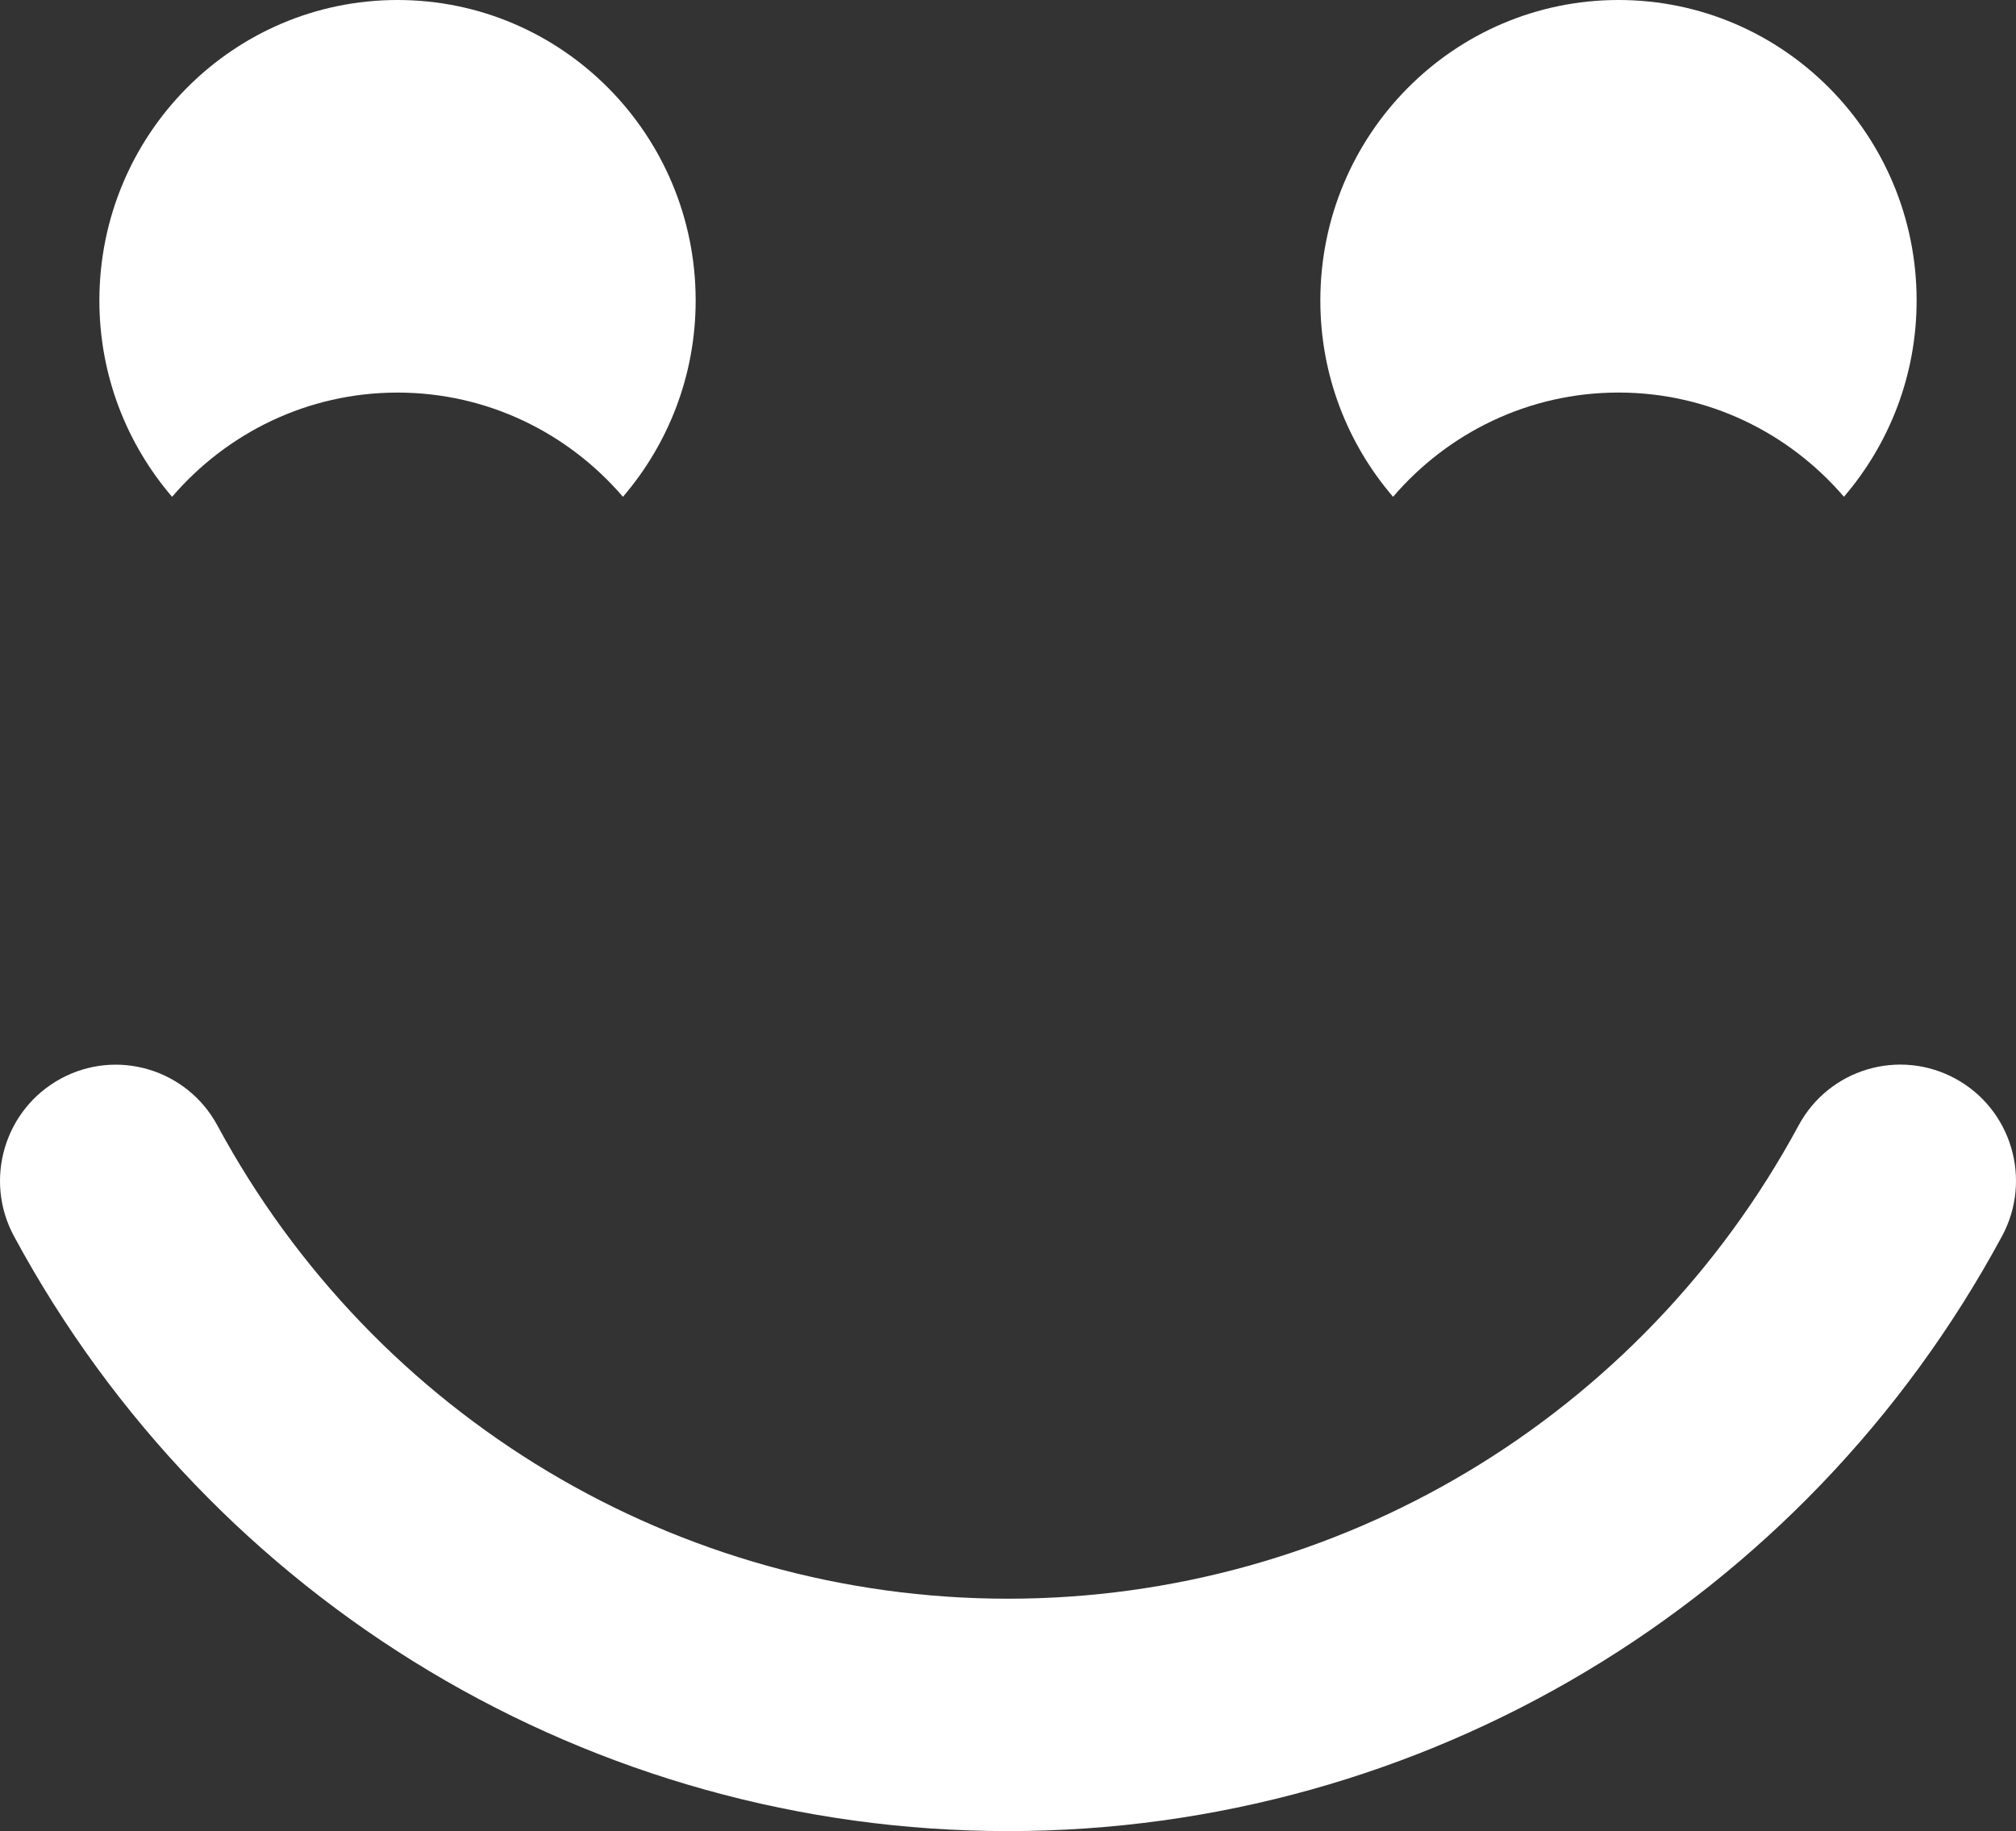 <?xml version="1.0" encoding="UTF-8"?>
<svg width="142px" height="129px" viewBox="0 0 142 129" version="1.1" xmlns="http://www.w3.org/2000/svg" xmlns:xlink="http://www.w3.org/1999/xlink">
    <rect x="0" y="0" width="142" height="129" fill="#333333" stroke="none"/>
    <!-- Generator: Sketch 48.2 (47327) - http://www.bohemiancoding.com/sketch -->
    <title>goat-marketing-happy-customers</title>
    <desc>Created with Sketch.</desc>
    <defs></defs>
    <g id="Desktop-HD" stroke="none" stroke-width="1" fill="none" fill-rule="evenodd" transform="translate(-1177, -323)">
        <g id="goat-marketing-happy-customers" transform="translate(1177, 323)" fill="#FFFFFF" fill-rule="nonzero">
            <path d="M137.731,75.99 C133.769,73.837 128.826,75.312 126.686,79.288 C115.587,99.851 94.251,112.628 71,112.628 C47.746,112.628 26.411,99.851 15.314,79.291 C13.171,75.315 8.22,73.842 4.267,75.998 C0.31,78.154 -1.158,83.126 0.987,87.093 C14.936,112.941 41.762,129 71,129 C100.238,129 127.067,112.939 141.013,87.09 C143.159,83.115 141.69,78.143 137.731,75.99 Z" id="Shape"></path>
            <path d="M27.999,27.657 C34.346,27.657 40.027,30.511 43.879,35 C47.061,31.288 49,26.462 49,21.171 C49,9.481 39.597,0 27.999,0 C16.403,0 7.003,9.481 7,21.171 C7,26.465 8.939,31.291 12.121,35 C15.973,30.511 21.651,27.657 27.999,27.657 Z" id="Shape"></path>
            <path d="M114.003,27.655 C120.352,27.655 126.031,30.509 129.88,34.997 C133.063,31.286 135,26.46 135,21.17 C135,9.48 125.6,0 114.003,0 C102.405,0 93,9.48 93,21.17 C93,26.463 94.937,31.289 98.122,35 C101.972,30.509 107.654,27.655 114.003,27.655 Z" id="Shape"></path>
        </g>
    </g>
</svg>